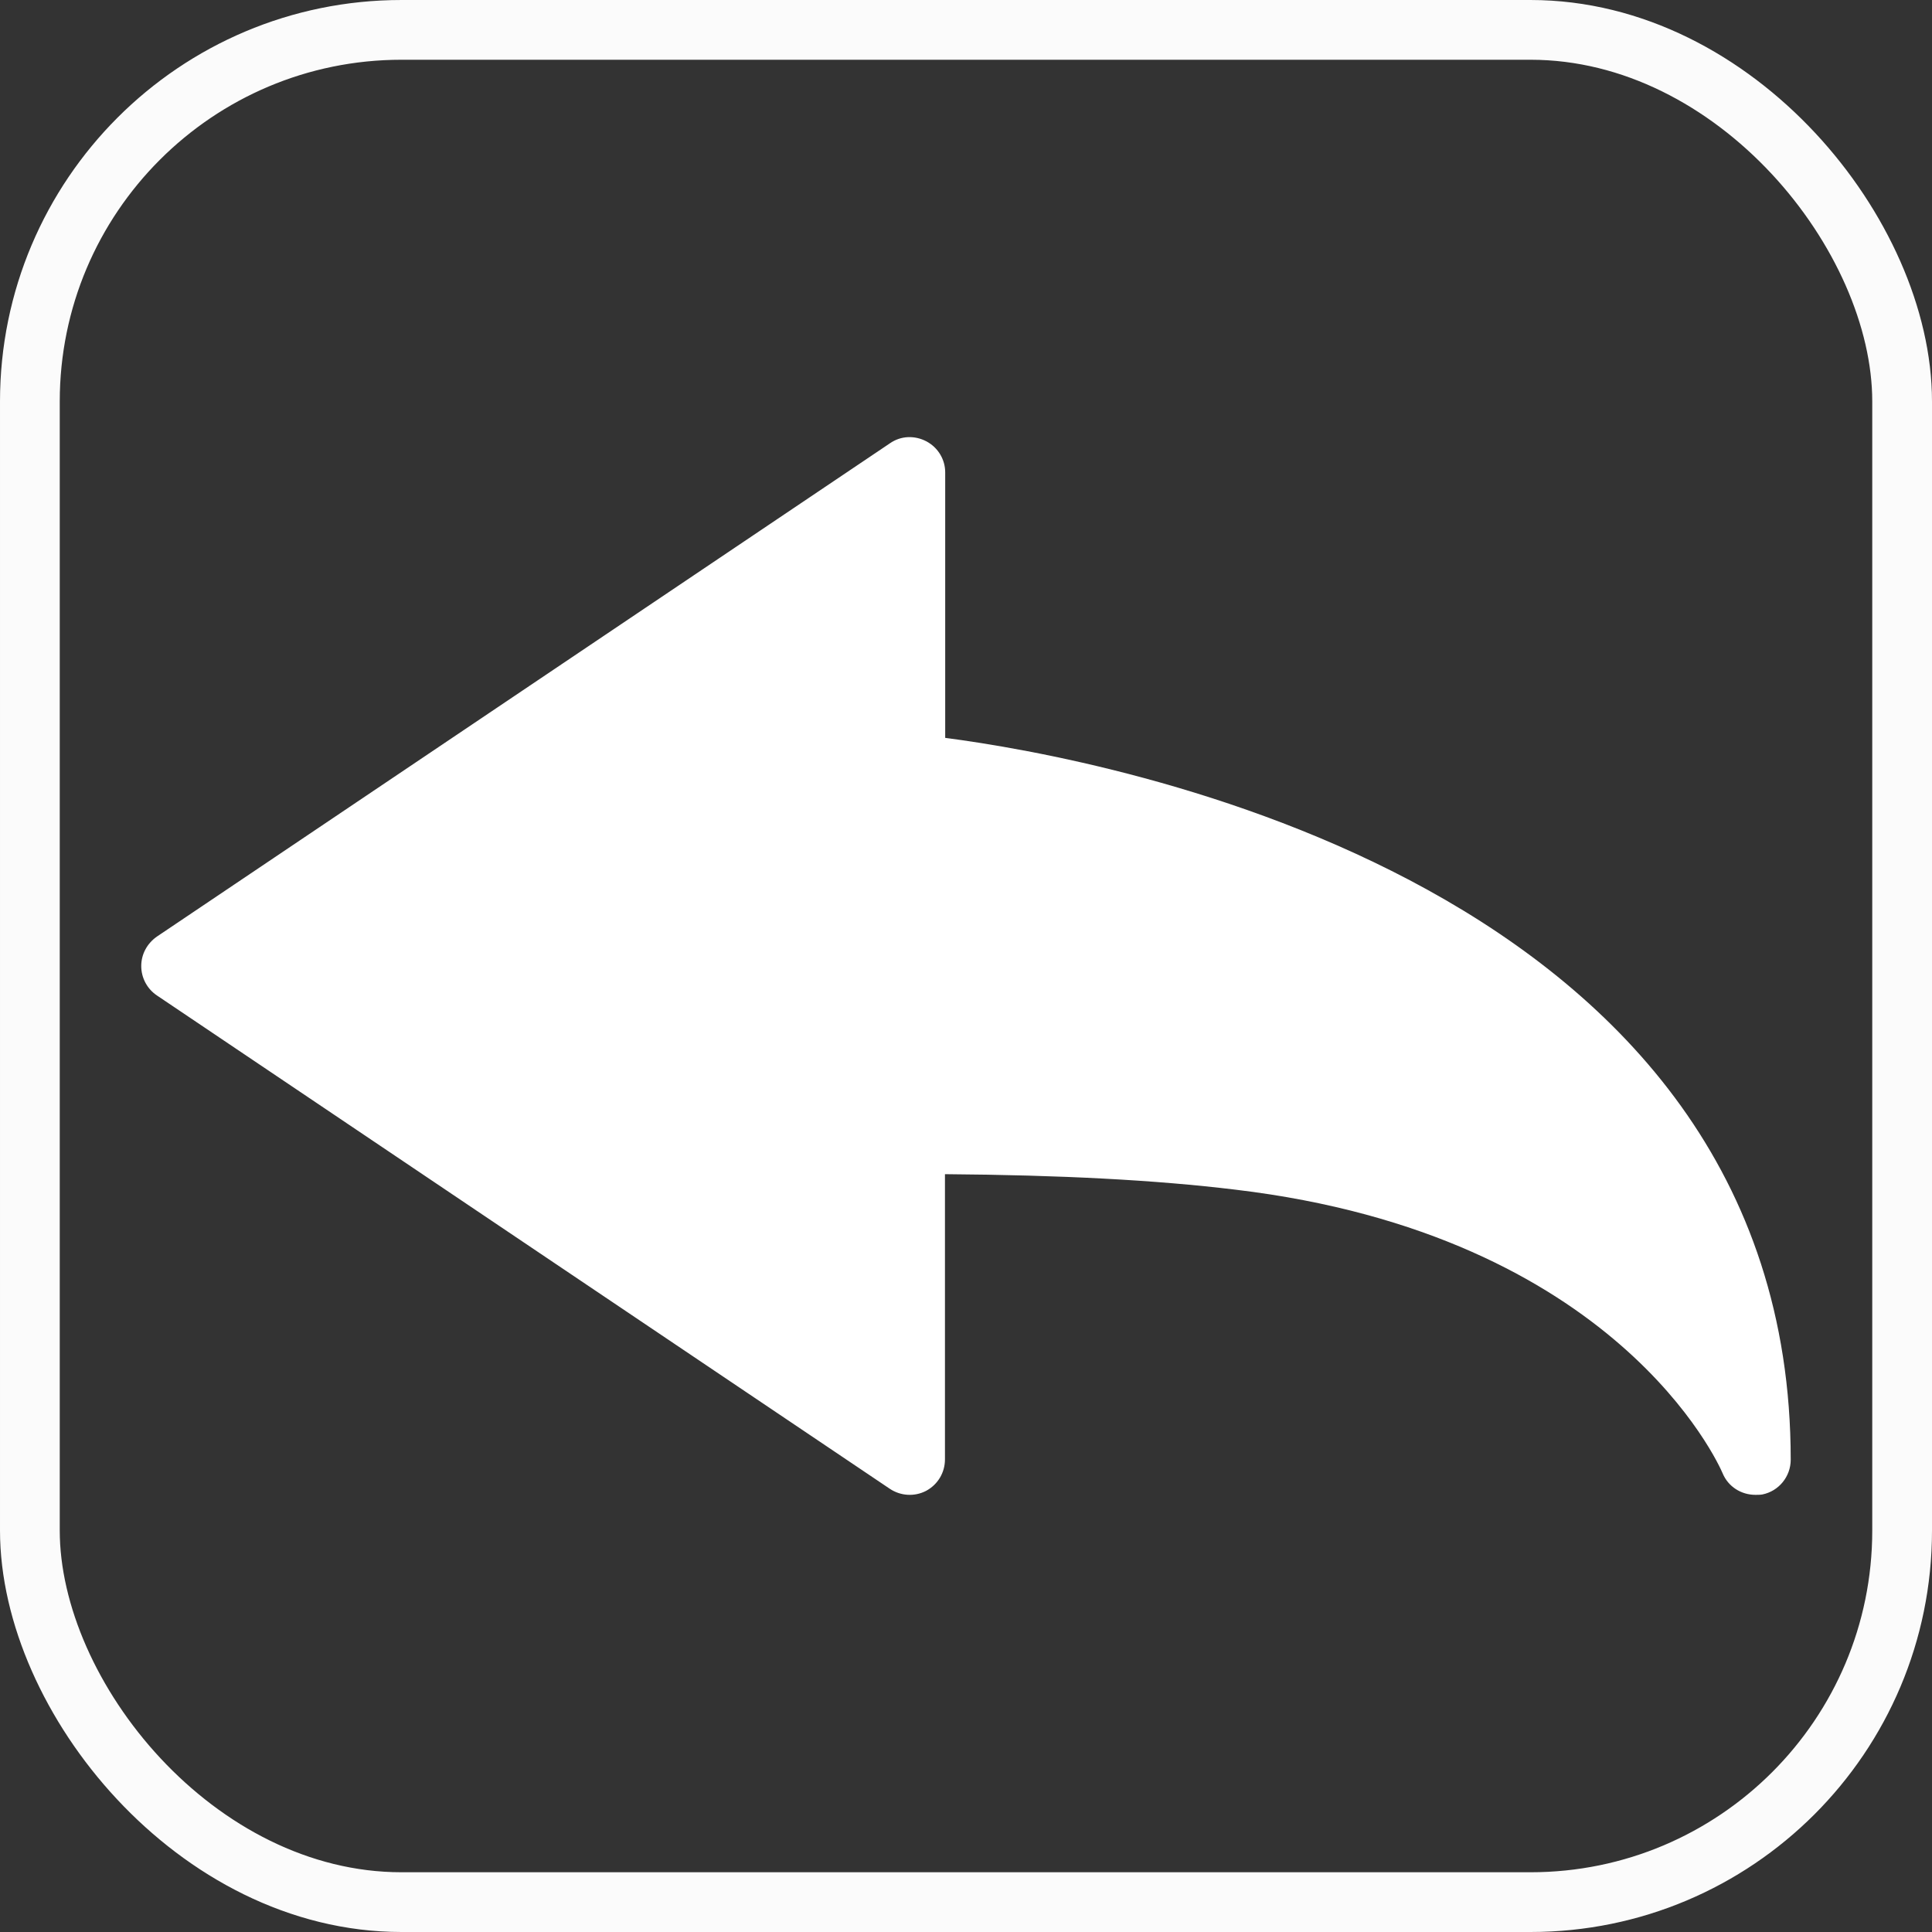<?xml version="1.0" encoding="UTF-8" standalone="no"?>
<!-- Generator: Adobe Illustrator 19.0.0, SVG Export Plug-In . SVG Version: 6.00 Build 0)  -->

<svg
   xmlns:dc="http://purl.org/dc/elements/1.1/"
   xmlns:cc="http://creativecommons.org/ns#"
   xmlns:rdf="http://www.w3.org/1999/02/22-rdf-syntax-ns#"
   xmlns:svg="http://www.w3.org/2000/svg"
   xmlns="http://www.w3.org/2000/svg"
   xmlns:sodipodi="http://sodipodi.sourceforge.net/DTD/sodipodi-0.dtd"
   xmlns:inkscape="http://www.inkscape.org/namespaces/inkscape"
   version="1.1"
   id="Layer_1"
   x="0px"
   y="0px"
   viewBox="0 0 600 600"
   xml:space="preserve"
   sodipodi:docname="button_back.svg"
   width="600"
   height="600"
   inkscape:version="0.92.5 (2060ec1f9f, 2020-04-08)"
   inkscape:export-filename="/home/braillon/inria/fabrikarium/MagicJoystick2020/Interface/html/button_back.png"
   inkscape:export-xdpi="32"
   inkscape:export-ydpi="32"><rect x="0" y="0" width="600" height="600" fill="#333333" stroke="none"/><defs
   id="defs157" /><sodipodi:namedview
   pagecolor="#ffffff"
   bordercolor="#666666"
   borderopacity="1"
   objecttolerance="10"
   gridtolerance="10"
   guidetolerance="10"
   inkscape:pageopacity="0"
   inkscape:pageshadow="2"
   inkscape:window-width="1848"
   inkscape:window-height="1016"
   id="namedview155"
   showgrid="false"
   inkscape:zoom="0.78666667"
   inkscape:cx="79.50097"
   inkscape:cy="387.65142"
   inkscape:window-x="72"
   inkscape:window-y="27"
   inkscape:window-maximized="1"
   inkscape:current-layer="Layer_1" />



<g
   id="g124"
   transform="translate(0,88.001)"
   style="stroke:#000000;stroke-opacity:1">
</g>
<g
   id="g126"
   transform="translate(0,88.001)"
   style="stroke:#000000;stroke-opacity:1">
</g>
<g
   id="g128"
   transform="translate(0,88.001)"
   style="stroke:#000000;stroke-opacity:1">
</g>
<g
   id="g130"
   transform="translate(0,88.001)"
   style="stroke:#000000;stroke-opacity:1">
</g>
<g
   id="g132"
   transform="translate(0,88.001)"
   style="stroke:#000000;stroke-opacity:1">
</g>
<g
   id="g134"
   transform="translate(0,88.001)"
   style="stroke:#000000;stroke-opacity:1">
</g>
<g
   id="g136"
   transform="translate(0,88.001)"
   style="stroke:#000000;stroke-opacity:1">
</g>
<g
   id="g138"
   transform="translate(0,88.001)"
   style="stroke:#000000;stroke-opacity:1">
</g>
<g
   id="g140"
   transform="translate(0,88.001)"
   style="stroke:#000000;stroke-opacity:1">
</g>
<g
   id="g142"
   transform="translate(0,88.001)"
   style="stroke:#000000;stroke-opacity:1">
</g>
<g
   id="g144"
   transform="translate(0,88.001)"
   style="stroke:#000000;stroke-opacity:1">
</g>
<g
   id="g146"
   transform="translate(0,88.001)"
   style="stroke:#000000;stroke-opacity:1">
</g>
<g
   id="g148"
   transform="translate(0,88.001)"
   style="stroke:#000000;stroke-opacity:1">
</g>
<g
   id="g150"
   transform="translate(0,88.001)"
   style="stroke:#000000;stroke-opacity:1">
</g>
<g
   id="g152"
   transform="translate(0,88.001)"
   style="stroke:#000000;stroke-opacity:1">
</g>
<rect
   style="opacity:0.98;fill:none;fill-opacity:1;stroke:#ffffff;stroke-width:18.555;stroke-linecap:round;stroke-miterlimit:4;stroke-dasharray:none;stroke-opacity:1"
   id="rect2065"
   width="581.445"
   height="581.445"
   x="9.278"
   y="9.278"
   ry="115.401" /><g
   transform="matrix(19.203,0,0,19.203,43.865,43.864)"
   id="g34"
   style="fill:#ffffff;fill-opacity:1"><path
     inkscape:connector-curvature="0"
     d="m 26.105,21.891 c -0.229,0 -0.439,-0.131 -0.529,-0.346 v 0 c -0.066,-0.156 -1.716,-3.857 -7.885,-4.59 -1.285,-0.156 -2.824,-0.236 -4.693,-0.25 v 4.613 c 0,0.213 -0.115,0.406 -0.304,0.508 -0.188,0.098 -0.413,0.084 -0.588,-0.033 L 0.254,13.815 C 0.094,13.708 0,13.528 0,13.339 0,13.148 0.094,12.974 0.254,12.862 L 12.111,4.883 c 0.175,-0.121 0.398,-0.129 0.588,-0.029 0.19,0.102 0.303,0.295 0.303,0.502 v 4.293 c 2.578,0.336 13.674,2.33 13.674,11.674 0,0.271 -0.191,0.508 -0.459,0.562 -0.037,0.006 -0.076,0.006 -0.112,0.006 z"
     id="path2"
     style="fill:#ffffff;fill-opacity:1" /><g
     id="g4"
     style="fill:#ffffff;fill-opacity:1" /><g
     id="g6"
     style="fill:#ffffff;fill-opacity:1" /><g
     id="g8"
     style="fill:#ffffff;fill-opacity:1" /><g
     id="g10"
     style="fill:#ffffff;fill-opacity:1" /><g
     id="g12"
     style="fill:#ffffff;fill-opacity:1" /><g
     id="g14"
     style="fill:#ffffff;fill-opacity:1" /><g
     id="g16"
     style="fill:#ffffff;fill-opacity:1" /><g
     id="g18"
     style="fill:#ffffff;fill-opacity:1" /><g
     id="g20"
     style="fill:#ffffff;fill-opacity:1" /><g
     id="g22"
     style="fill:#ffffff;fill-opacity:1" /><g
     id="g24"
     style="fill:#ffffff;fill-opacity:1" /><g
     id="g26"
     style="fill:#ffffff;fill-opacity:1" /><g
     id="g28"
     style="fill:#ffffff;fill-opacity:1" /><g
     id="g30"
     style="fill:#ffffff;fill-opacity:1" /><g
     id="g32"
     style="fill:#ffffff;fill-opacity:1" /></g></svg>